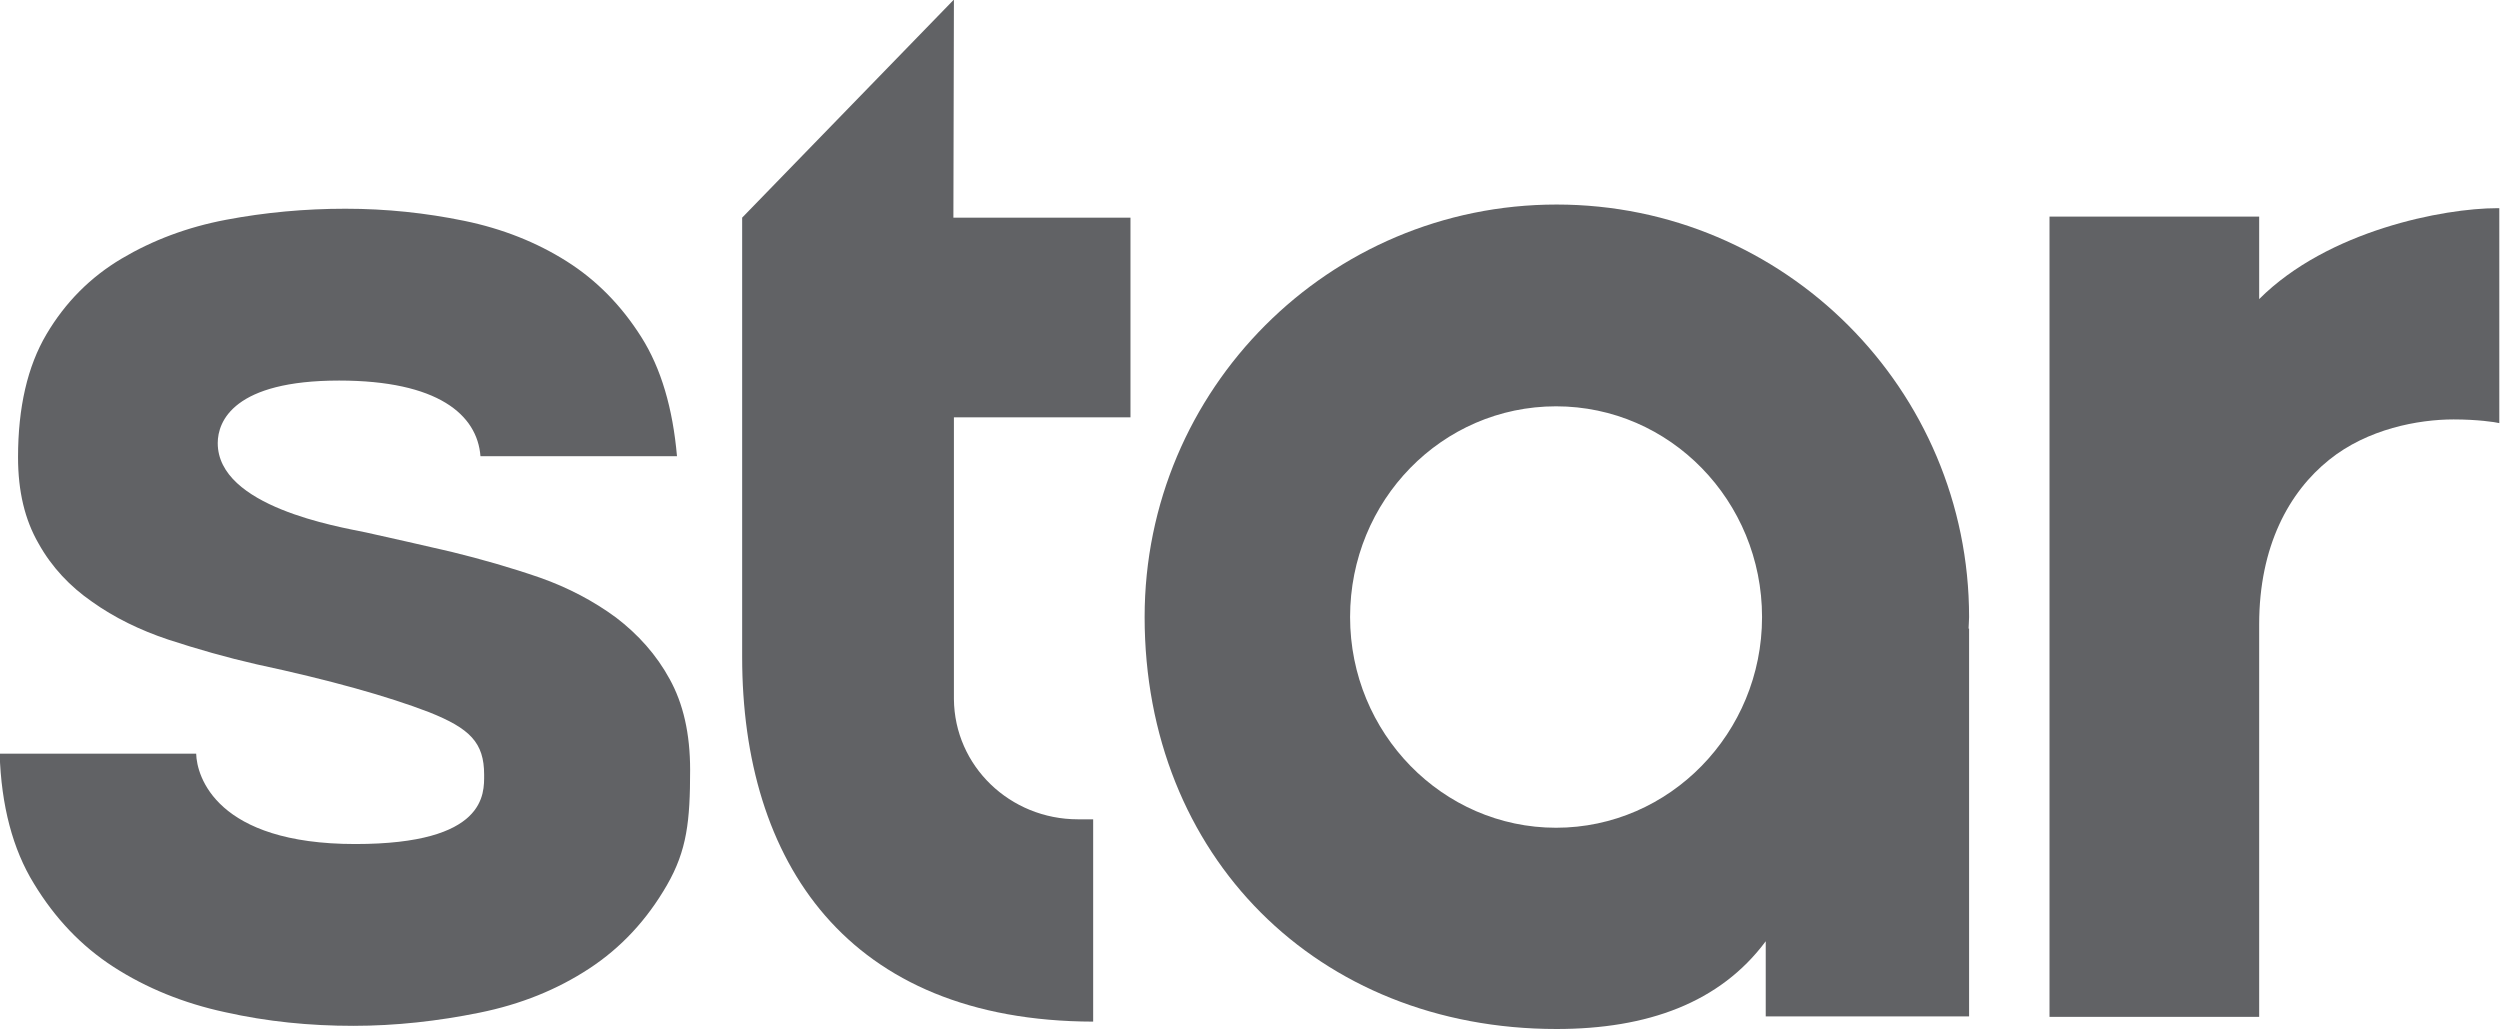 <svg width="728.46" height="300" enable-background="new 265.281 325.273 295.121 121.535" version="1.1" viewBox="265.28 325.27 728.46 300" xml:space="preserve" xmlns="http://www.w3.org/2000/svg"><g transform="matrix(2.468 0 0 2.468 -389.53 -477.62)" fill="#616265"><path d="m307.28 424.97c15.51 0 15.2-5.955 15.2-8.189 0-3.784-1.676-5.459-6.515-7.383-4.839-1.861-11.663-3.783-20.349-5.645-3.536-0.807-7.011-1.8-10.423-2.916-3.35-1.117-6.39-2.606-8.995-4.467-2.606-1.799-4.777-4.095-6.328-6.886-1.613-2.792-2.42-6.142-2.42-10.175 0-5.894 1.117-10.732 3.351-14.517 2.233-3.784 5.211-6.762 8.871-8.934s7.755-3.723 12.346-4.591c4.591-0.869 9.306-1.303 14.083-1.303 4.839 0 9.492 0.497 14.021 1.427 4.528 0.931 8.561 2.543 12.098 4.777 3.536 2.233 6.452 5.211 8.81 8.934 2.357 3.723 3.722 8.438 4.219 14.083h-23.203c-0.372-4.901-5.025-8.934-16.688-8.934-12.408 0-14.331 4.777-14.331 7.383 0 7.507 14.207 9.864 17.495 10.547 3.288 0.744 6.7 1.489 10.112 2.295 3.536 0.868 7.011 1.861 10.423 3.04 3.35 1.179 6.39 2.792 8.995 4.715 2.605 1.985 4.777 4.405 6.328 7.258 1.613 2.916 2.42 6.452 2.42 10.732 0 6.019-0.372 9.493-2.729 13.587-2.358 4.095-5.397 7.383-9.183 9.864-3.784 2.482-8.064 4.219-12.966 5.212-4.901 0.992-9.864 1.551-14.89 1.551-5.149 0-10.174-0.496-15.138-1.613-4.9-1.055-9.306-2.854-13.152-5.335s-6.948-5.77-9.43-9.864c-2.481-4.033-3.847-9.183-4.032-15.324h23.202c0.063 2.668 2.358 10.671 18.798 10.671z"/><path d="m398.79 374.53v-23.513h-20.907l0.062-25.746-25.002 25.746v51.865c0 24.134 12.346 42.993 41.442 43.056v-23.886h-1.799c-8.003 0-14.579-6.266-14.642-14.207v-33.253h20.846z"/><path d="m497.8 398.17c0-26.863-21.775-48.701-48.701-48.701-26.863 0-48.639 21.776-48.639 48.701 0 28.166 20.349 48.639 48.639 48.639 10.733 0 19.295-3.102 24.692-10.36v8.872h24.009v-45.786h-0.062c0-0.372 0.062-0.807 0.062-1.365zm-48.763 24.878c-13.4 0-24.319-11.167-24.319-24.878 0-13.773 10.856-24.878 24.319-24.878 13.462 0 24.319 11.167 24.319 24.878s-10.918 24.878-24.319 24.878z"/><path d="m560.34 349.9h-0.187c-6.266 0-19.977 2.606-28.104 10.733v-9.74h-24.754v94.486h24.754v-46.344c0-9.244 3.536-15.634 8.251-19.418 4.529-3.661 10.547-4.777 14.703-4.777 2.792 0 4.901 0.311 5.397 0.435v-25.375z"/></g></svg>

